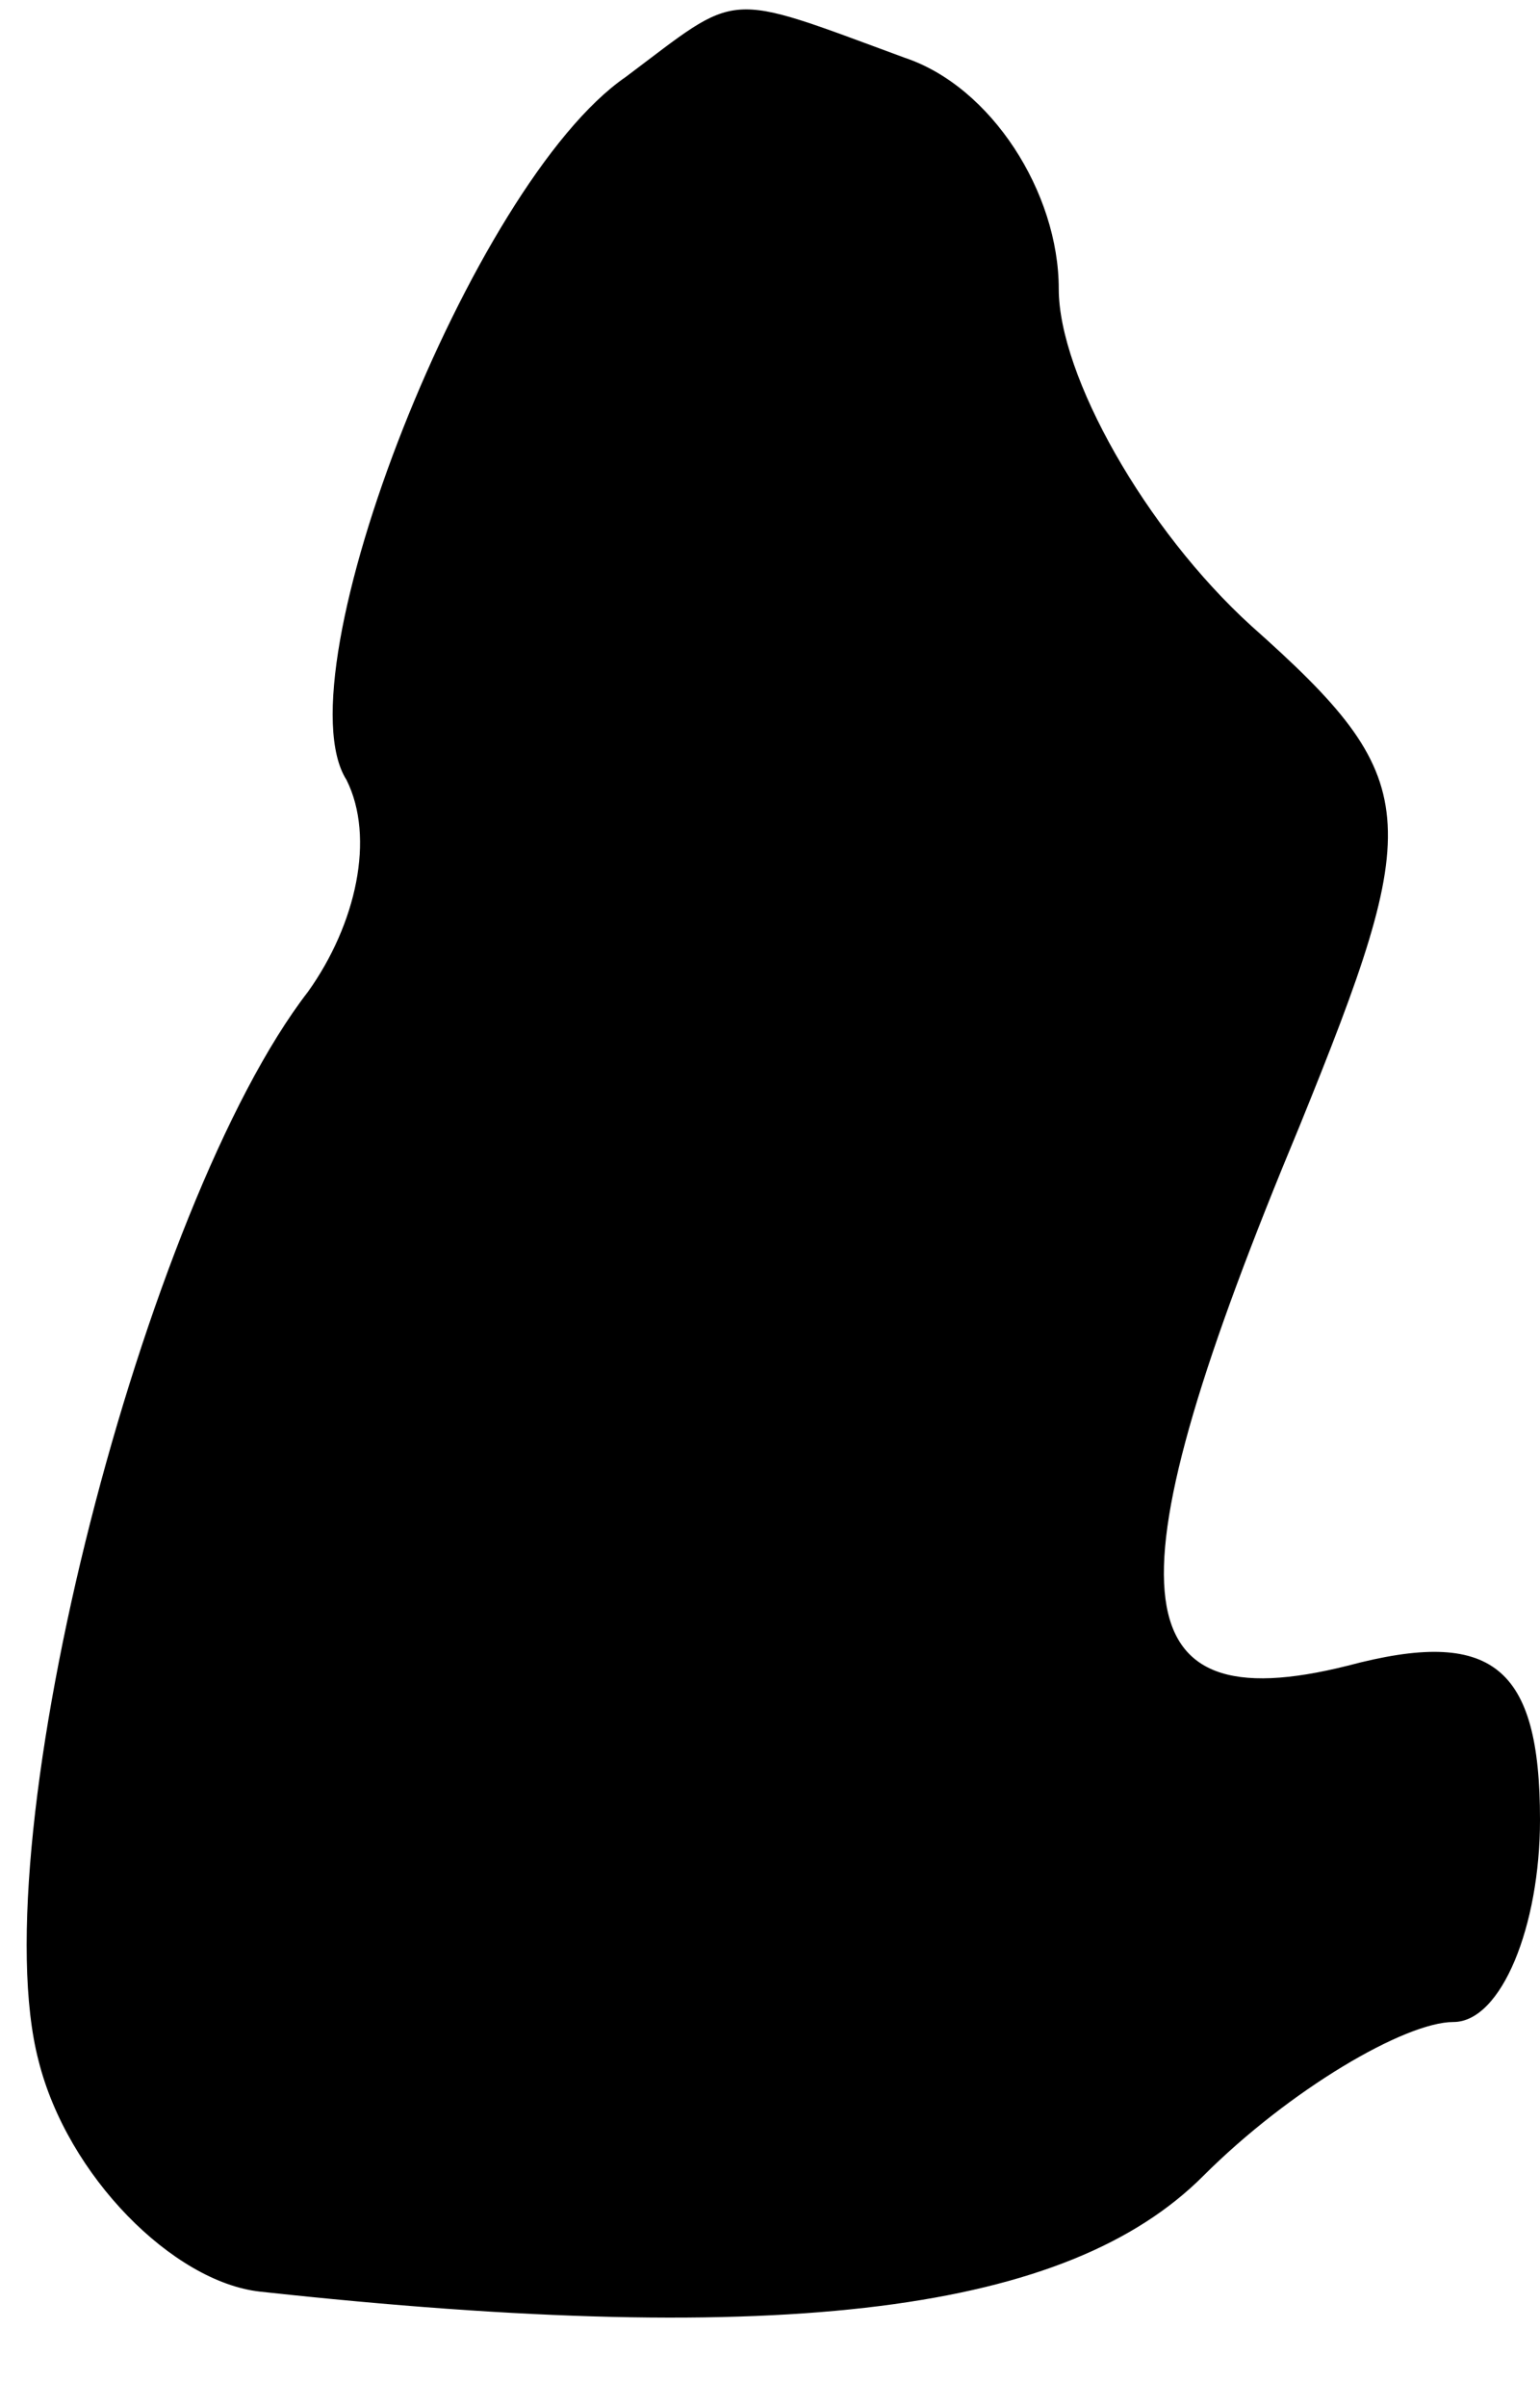 <?xml version="1.0" standalone="no"?>
<!DOCTYPE svg PUBLIC "-//W3C//DTD SVG 20010904//EN"
 "http://www.w3.org/TR/2001/REC-SVG-20010904/DTD/svg10.dtd">
<svg version="1.0" xmlns="http://www.w3.org/2000/svg"
 width="16pt" height="25pt" viewBox="0 0 16 25"
 preserveAspectRatio="xMidYMid meet">
<g transform="translate(0,25) scale(0.1,-0.1)"
fill="#000000" stroke="none">
<path fill="#000000" stroke="none" d="M65 242 c-16 -11 -36 -62 -29 -73 3 -6
1 -15 -4 -22 -17 -22 -34 -88 -28 -111 3 -12 14 -23 23 -24 55 -6 84 -2 98 12
9 9 21 16 26 16 5 0 9 10 9 21 0 16 -5 20 -20 16 -24 -6 -25 8 -5 56 13 32 13
36 -5 52 -11 10 -20 26 -20 35 0 10 -7 21 -16 24 -19 7 -17 7 -29 -2z"/>
</g>
</svg>
